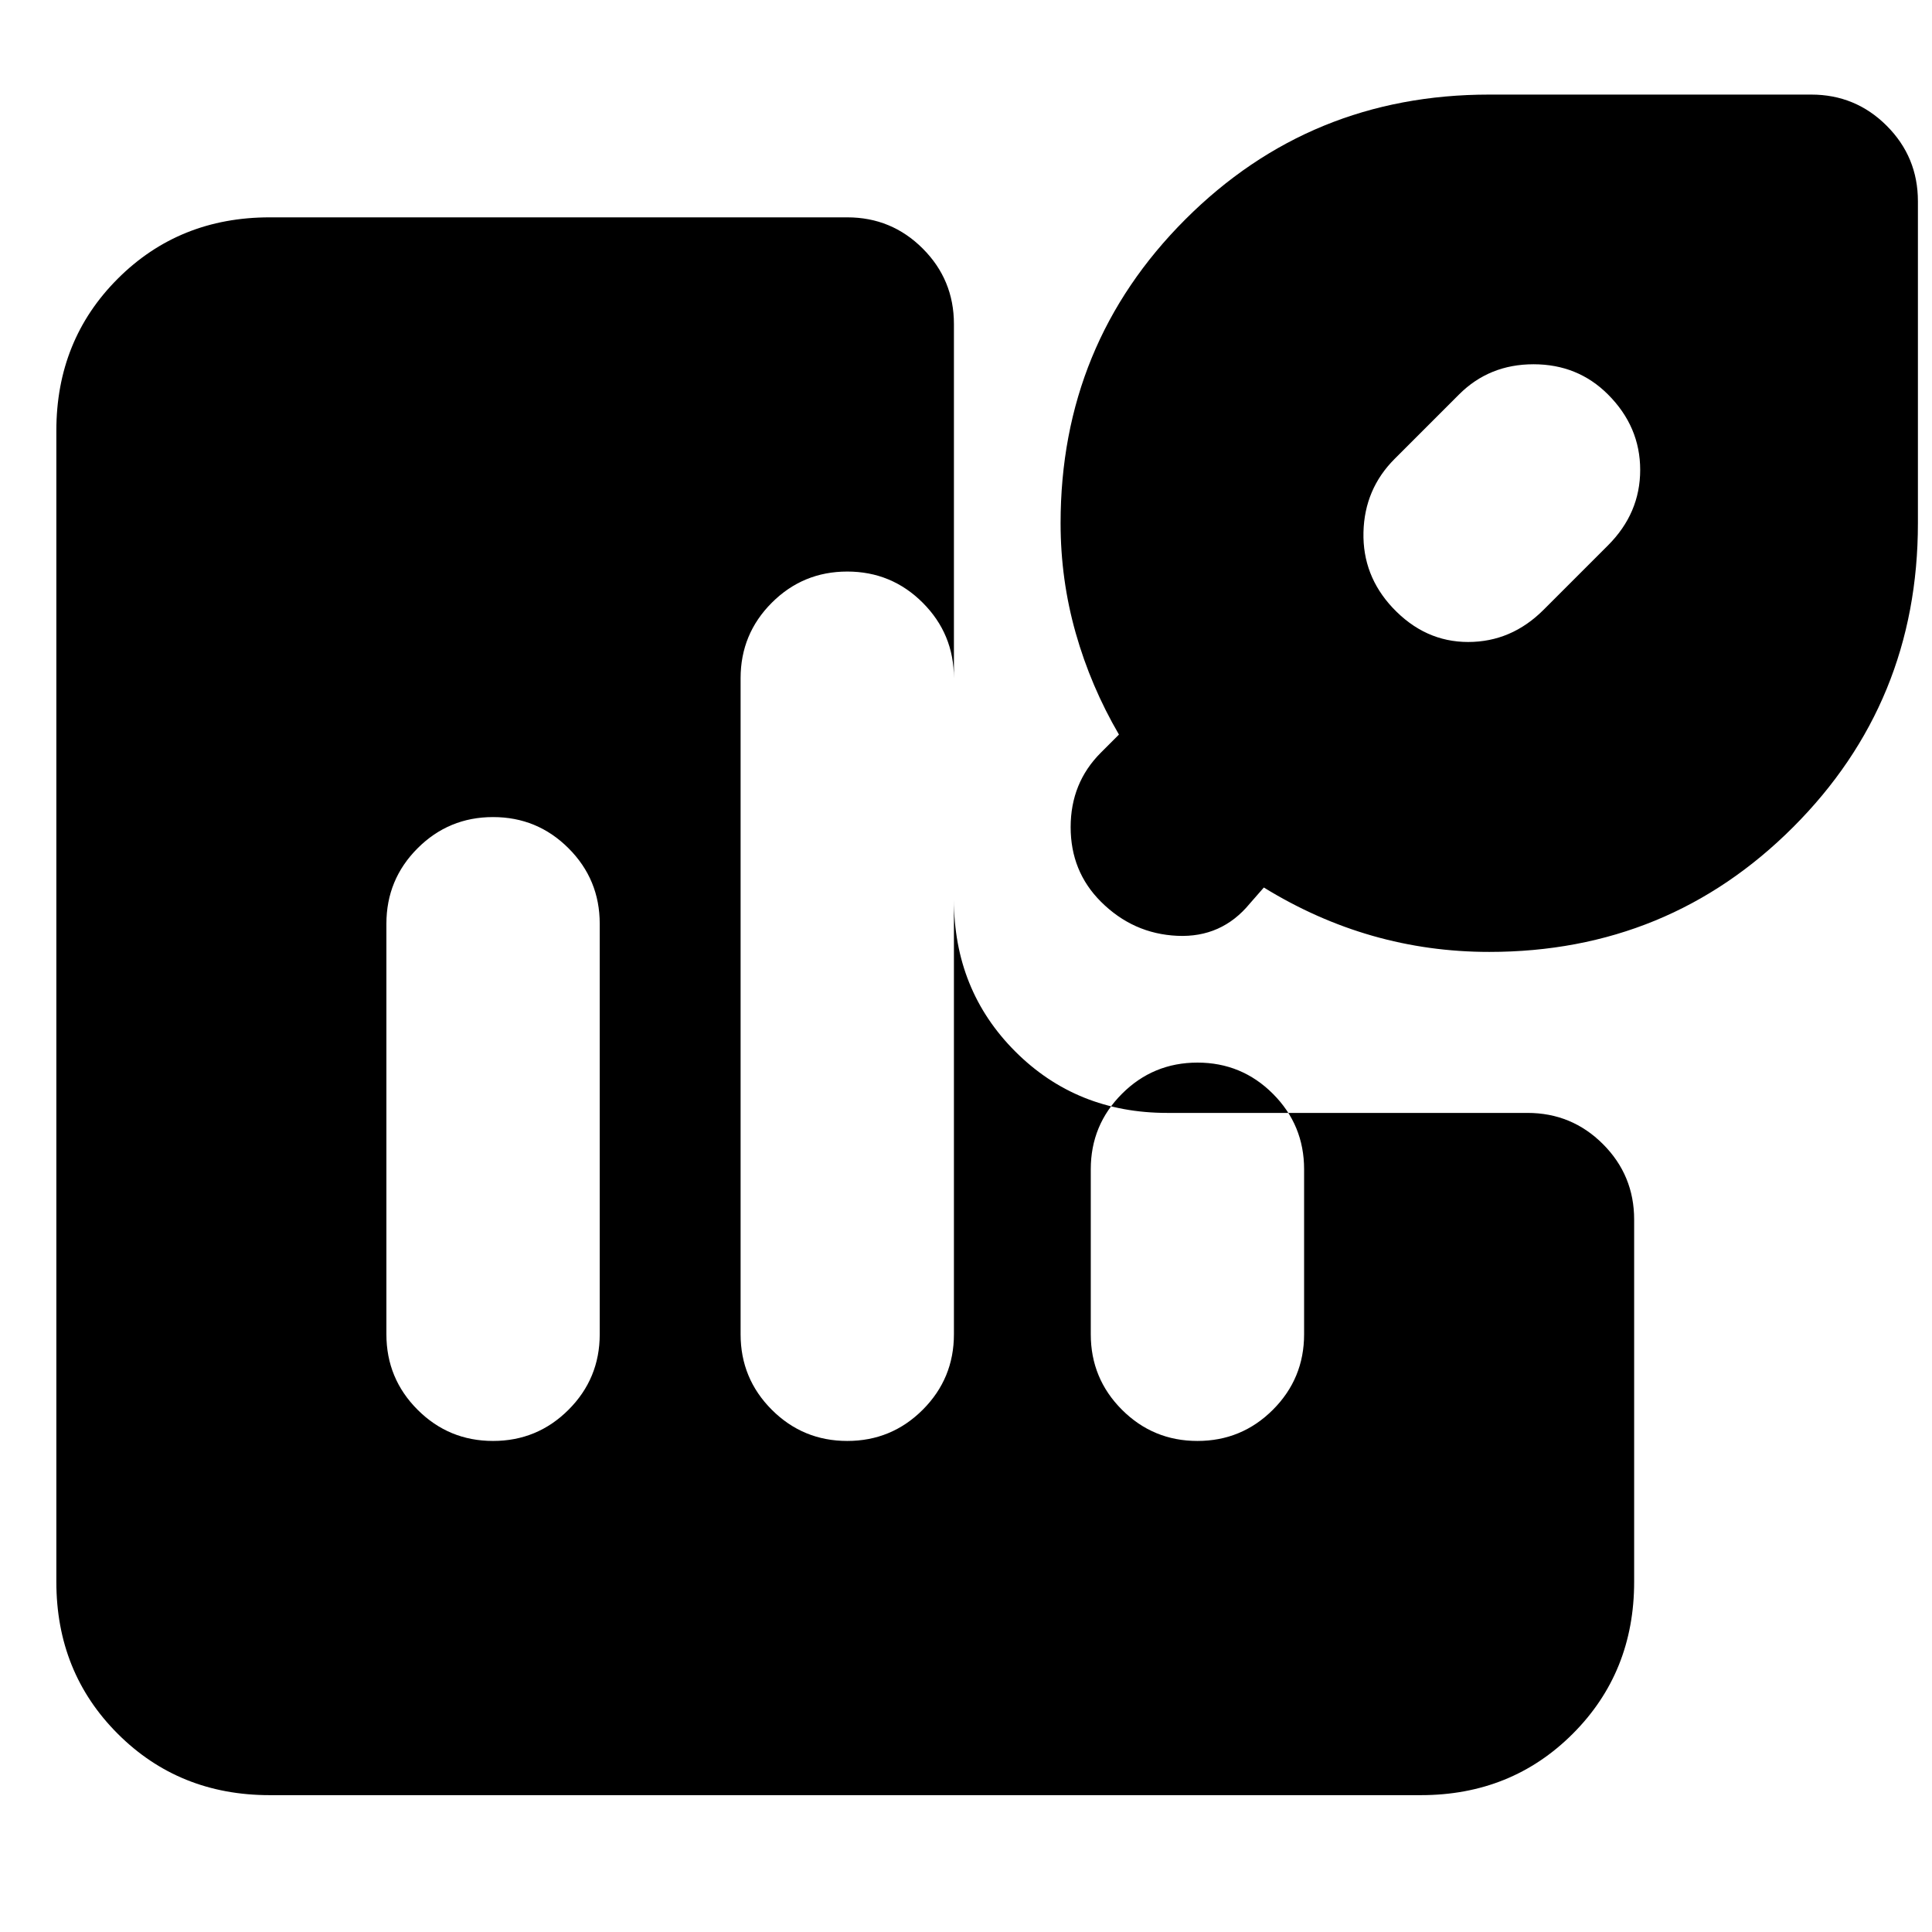 <svg xmlns="http://www.w3.org/2000/svg" height="24" viewBox="0 -960 960 960" width="24"><path d="M245-554q-22 0-37.5 15.5T192-501v204q0 22 15.5 37.5T245-244q22 0 37.5-15.5T298-297v-204q0-22-15.5-37.5T245-554Zm176-122q-22 0-37.5 15.5T368-623v326q0 22 15.5 37.5T421-244q22 0 37.5-15.5T474-297v-326q0-22-15.5-37.5T421-676Zm174 244q-22 0-37.5 15.5T542-379v82q0 22 15.5 37.5T595-244q22 0 37.5-15.5T648-297v-82q0-22-15.5-37.5T595-432Zm145-55q-30 0-58-8t-54-24l-7 8q-14 17-36 16t-38-17q-15-15-15-37t15-37l9-9q-14-24-21.5-50.5T527-700q0-89 62-151t151-62h160q22 0 37.5 15.5T953-860v160q0 89-62 151t-151 62Zm59-277q-15-15-37-15t-37 15l-32 32q-15 15-15.5 36.5T692-658q16 17 37.5 17t37.5-16l32-32q16-16 16-37.5T799-764ZM134-68q-45 0-75.5-30.5T28-174v-572q0-45 30.5-75.5T134-852h287q22 0 37.5 15.5T474-799v286q0 45 30.5 75.5T580-407h179q22 0 37.5 15.5T812-354v180q0 45-30.5 75.5T706-68H134Z"/></svg>